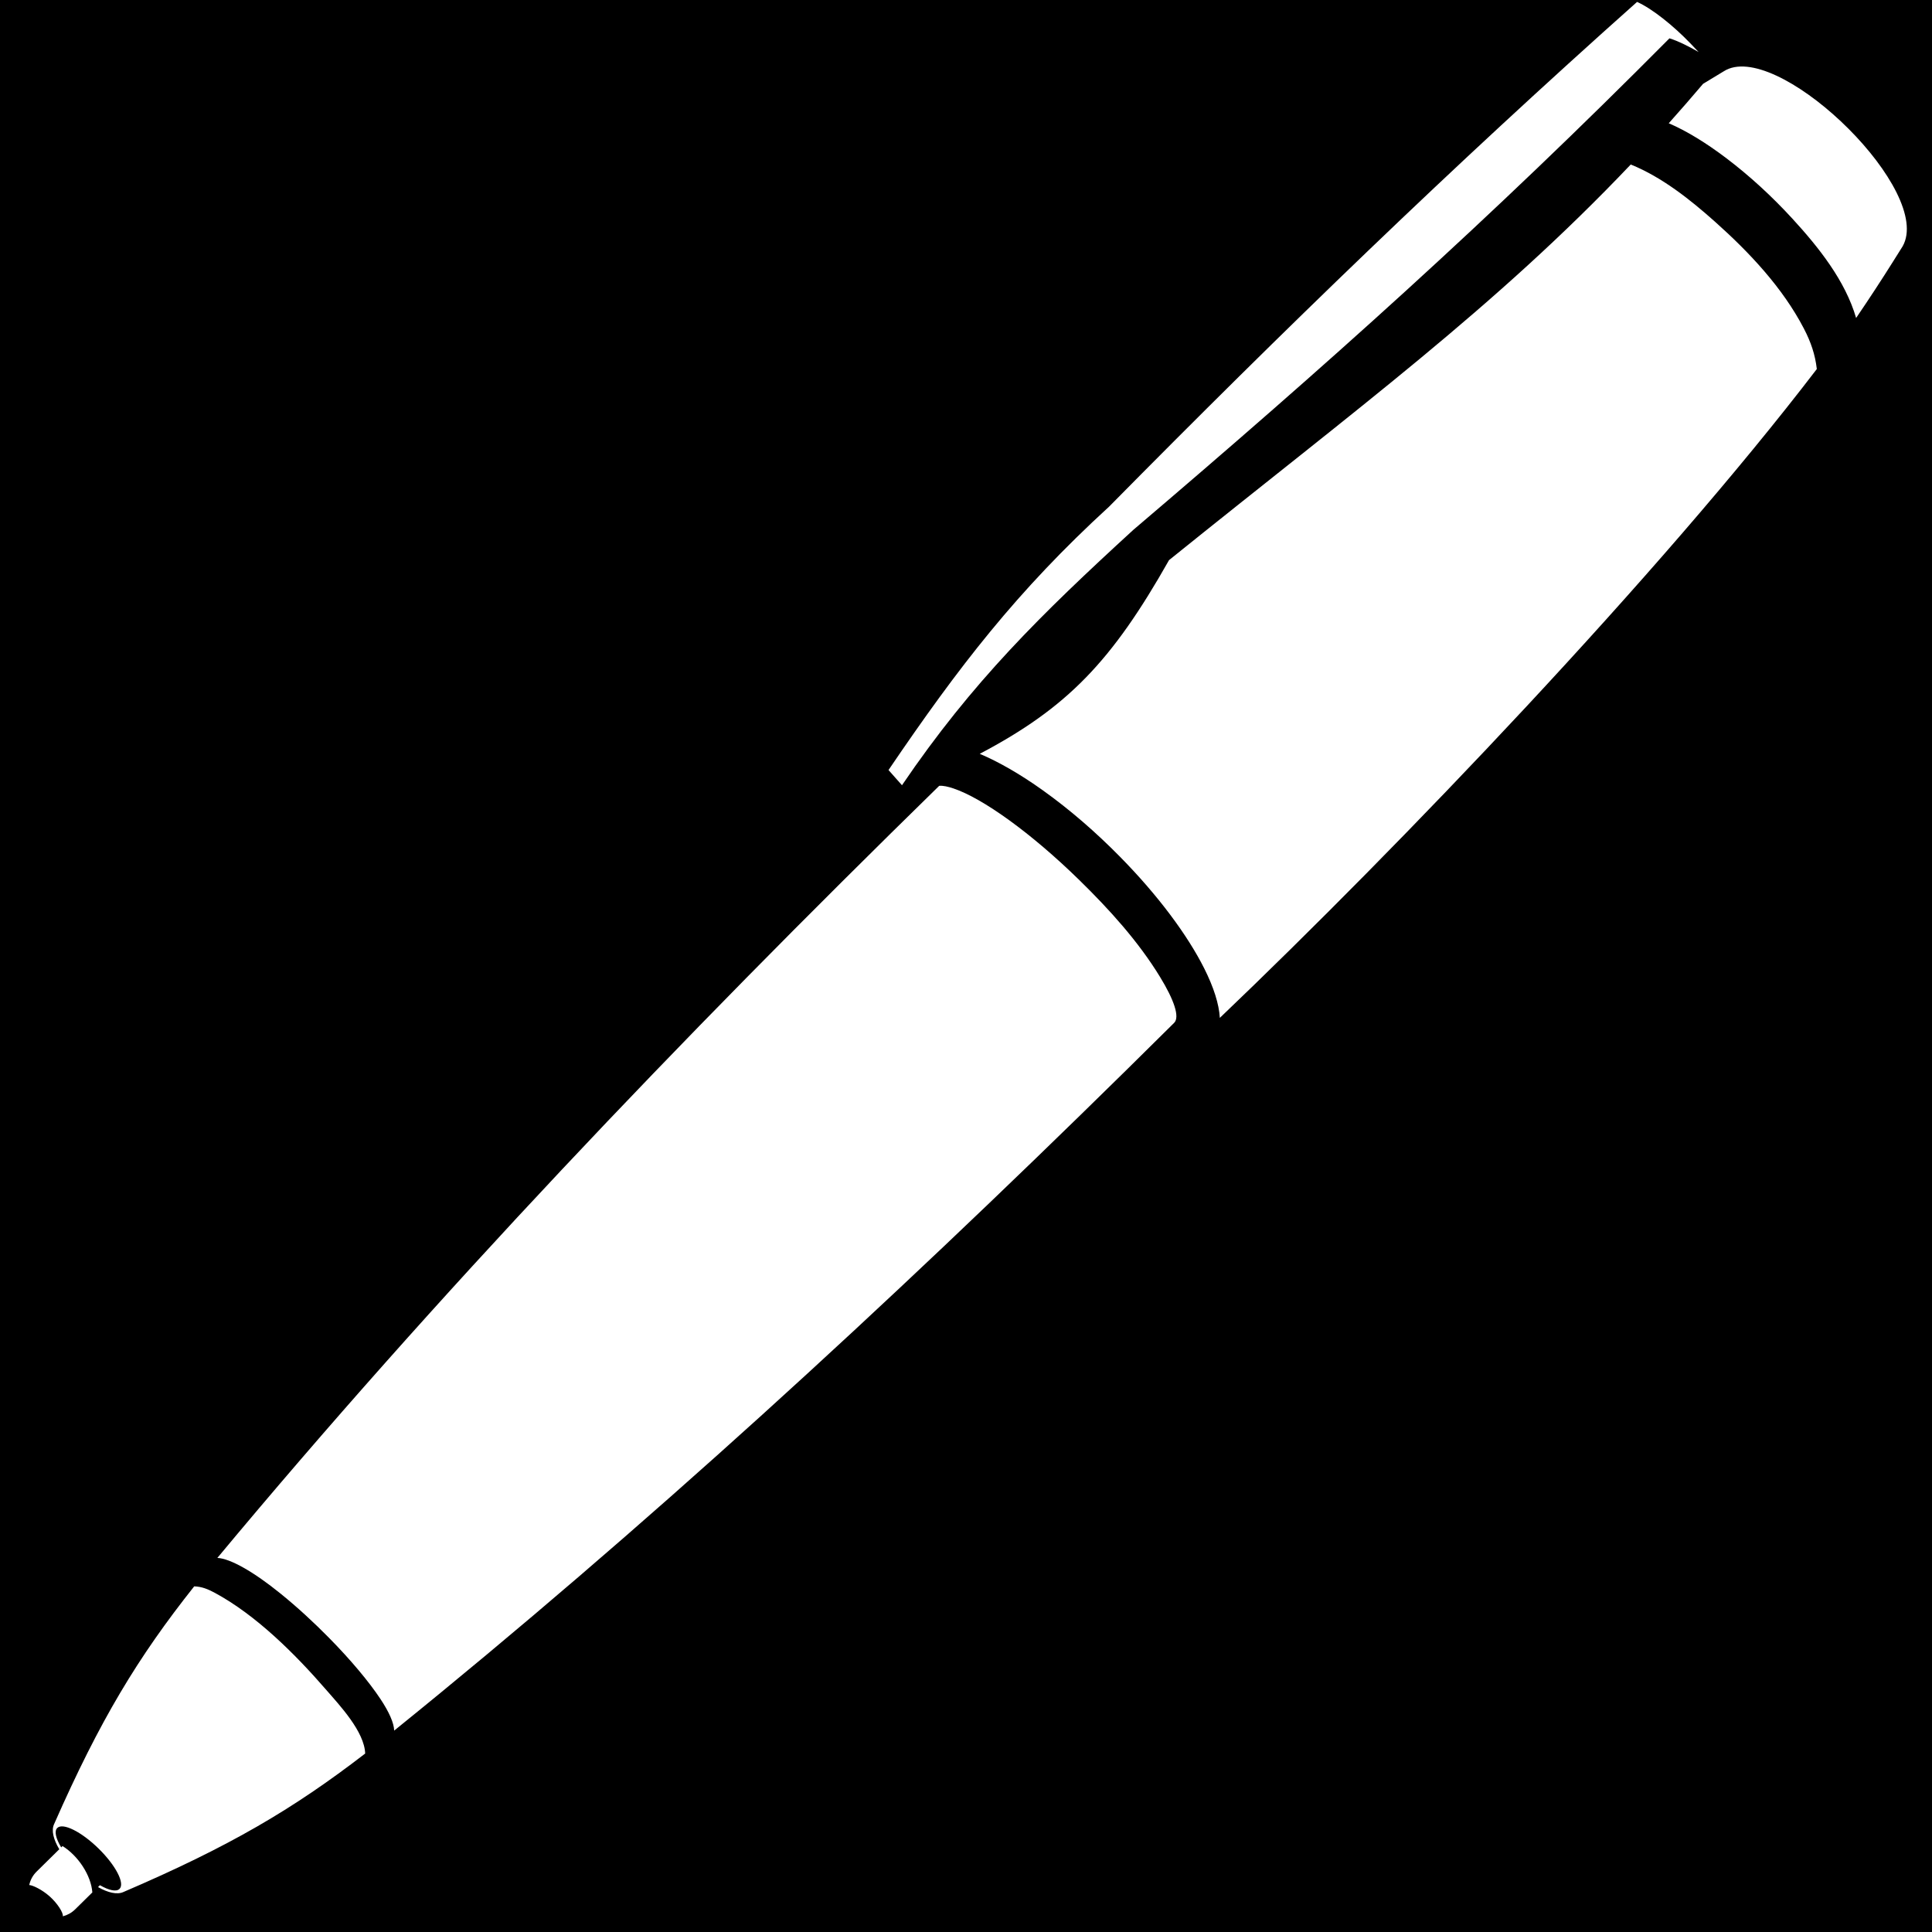 <?xml version="1.0" encoding="UTF-8"?>
<!DOCTYPE svg PUBLIC "-//W3C//DTD SVG 1.1//EN" "http://www.w3.org/Graphics/SVG/1.1/DTD/svg11.dtd">
<svg xmlns="http://www.w3.org/2000/svg" xml:space="preserve" width="512px" height="512px" shape-rendering="geometricPrecision" text-rendering="geometricPrecision" image-rendering="optimizeQuality" fill-rule="evenodd" clip-rule="evenodd" viewBox="0 0 512 512" xmlns:xlink="http://www.w3.org/1999/xlink">
    <title>ballpen2 icon</title>
    <desc>ballpen2 icon from www.IconExperience.com. Copyright by INCORS GmbH (www.incors.com).</desc>
    <rect fill="black" x="0" y="0" width="512" height="512" />
    <path fill="white" d="M26.479 499.599c2.381,1.367 4.348,1.81 5.195,0.976 1.479,-1.457 -1.016,-6.253 -5.571,-10.71 -4.555,-4.457 -9.448,-6.89 -10.926,-5.433 -0.852,0.839 -0.383,2.787 1.038,5.141l0.357 -0.351c4.165,2.599 7.569,7.78 7.899,12.289l-4.557 4.49c-0.934,0.92 -2.067,1.533 -3.266,1.841 0.175,-0.904 -1.408,-3.431 -3.51,-5.297 -1.99,-1.767 -4.446,-2.943 -5.389,-2.99 0.273,-1.305 0.921,-2.546 1.945,-3.555l6.016 -5.927c-1.516,-2.548 -2.181,-4.99 -1.362,-6.688 12.122,-27.516 22.156,-44.131 37.118,-62.984 2.04,0.076 3.649,0.737 5.491,1.733 10.977,5.938 21.256,16.195 29.57,25.784 3.444,3.972 10.057,10.967 10.248,16.793 -19.154,14.763 -36.042,24.675 -64.028,36.677 -1.717,0.806 -4.188,0.174 -6.772,-1.288l0.506 -0.499zm212.557 -291.505c18.591,-27.378 36.894,-45.318 61.316,-67.685 50.808,-43.239 94.579,-82.396 142.071,-130.251 2.24,0.67 5.506,2.326 7.73,3.631 -0.185,-0.216 -2.213,-2.325 -2.206,-2.319 -4.355,-4.531 -10.048,-9.159 -14.107,-10.962 -49.154,43.783 -93.644,86.876 -139.914,133.752 -24.423,22.367 -39.868,42.428 -58.459,69.806l3.567 4.028zm72.153 62.941c1.497,-1.549 -0.049,-6.054 -3.794,-12.178 -5.77,-9.433 -13.441,-17.878 -21.321,-25.587 -12.883,-12.606 -25.713,-21.747 -33.399,-24.325 -1.397,-0.468 -2.747,-0.79 -3.78,-0.69 -69.488,67.959 -133.468,135.12 -191.295,204.612 3.447,0.152 9.666,3.706 16.79,9.484 4.479,3.634 8.731,7.559 12.775,11.664 5.843,5.93 10.619,11.666 13.647,16.221 2.296,3.454 3.593,6.368 3.648,8.39 65.871,-53.233 129.657,-111.722 193.949,-174.962 4.27,-4.199 8.521,-8.419 12.78,-12.63zm12.079 -1.287c47.467,-45.311 116.632,-117.585 158.208,-171.953 -0.448,-3.848 -1.562,-7.134 -3.44,-10.745 -5.622,-10.807 -14.425,-20.162 -23.531,-28.283 -6.641,-5.92 -14.058,-11.81 -22.338,-15.175 -35.81,37.728 -72.437,64.6 -122.363,104.85 -15.169,26.853 -26.959,39.099 -50.16,51.33 5.086,2.151 10.784,5.434 16.715,9.67 7.319,5.228 14.136,11.195 20.445,17.598 10.113,10.265 17.894,20.779 22.322,29.584 2.501,4.975 3.937,9.458 4.143,13.123zm168.622 -185.48c3.381,-4.964 6.638,-9.933 9.757,-14.9 0.889,-1.39 1.756,-2.763 2.577,-4.103 4.083,-7.234 -3.662,-20.43 -14.308,-31.1 -0.68,-0.682 -1.371,-1.352 -2.073,-2.012 -10.977,-10.317 -24.291,-17.57 -31.017,-13.266 -1.828,1.088 -3.658,2.195 -5.487,3.32 -3.042,3.588 -6.074,7.071 -9.103,10.458 4.723,2.019 9.951,5.246 15.187,9.205 6.299,4.764 12.203,10.219 17.554,16.047 6.958,7.578 14.032,16.44 16.912,26.352z"/>
</svg>